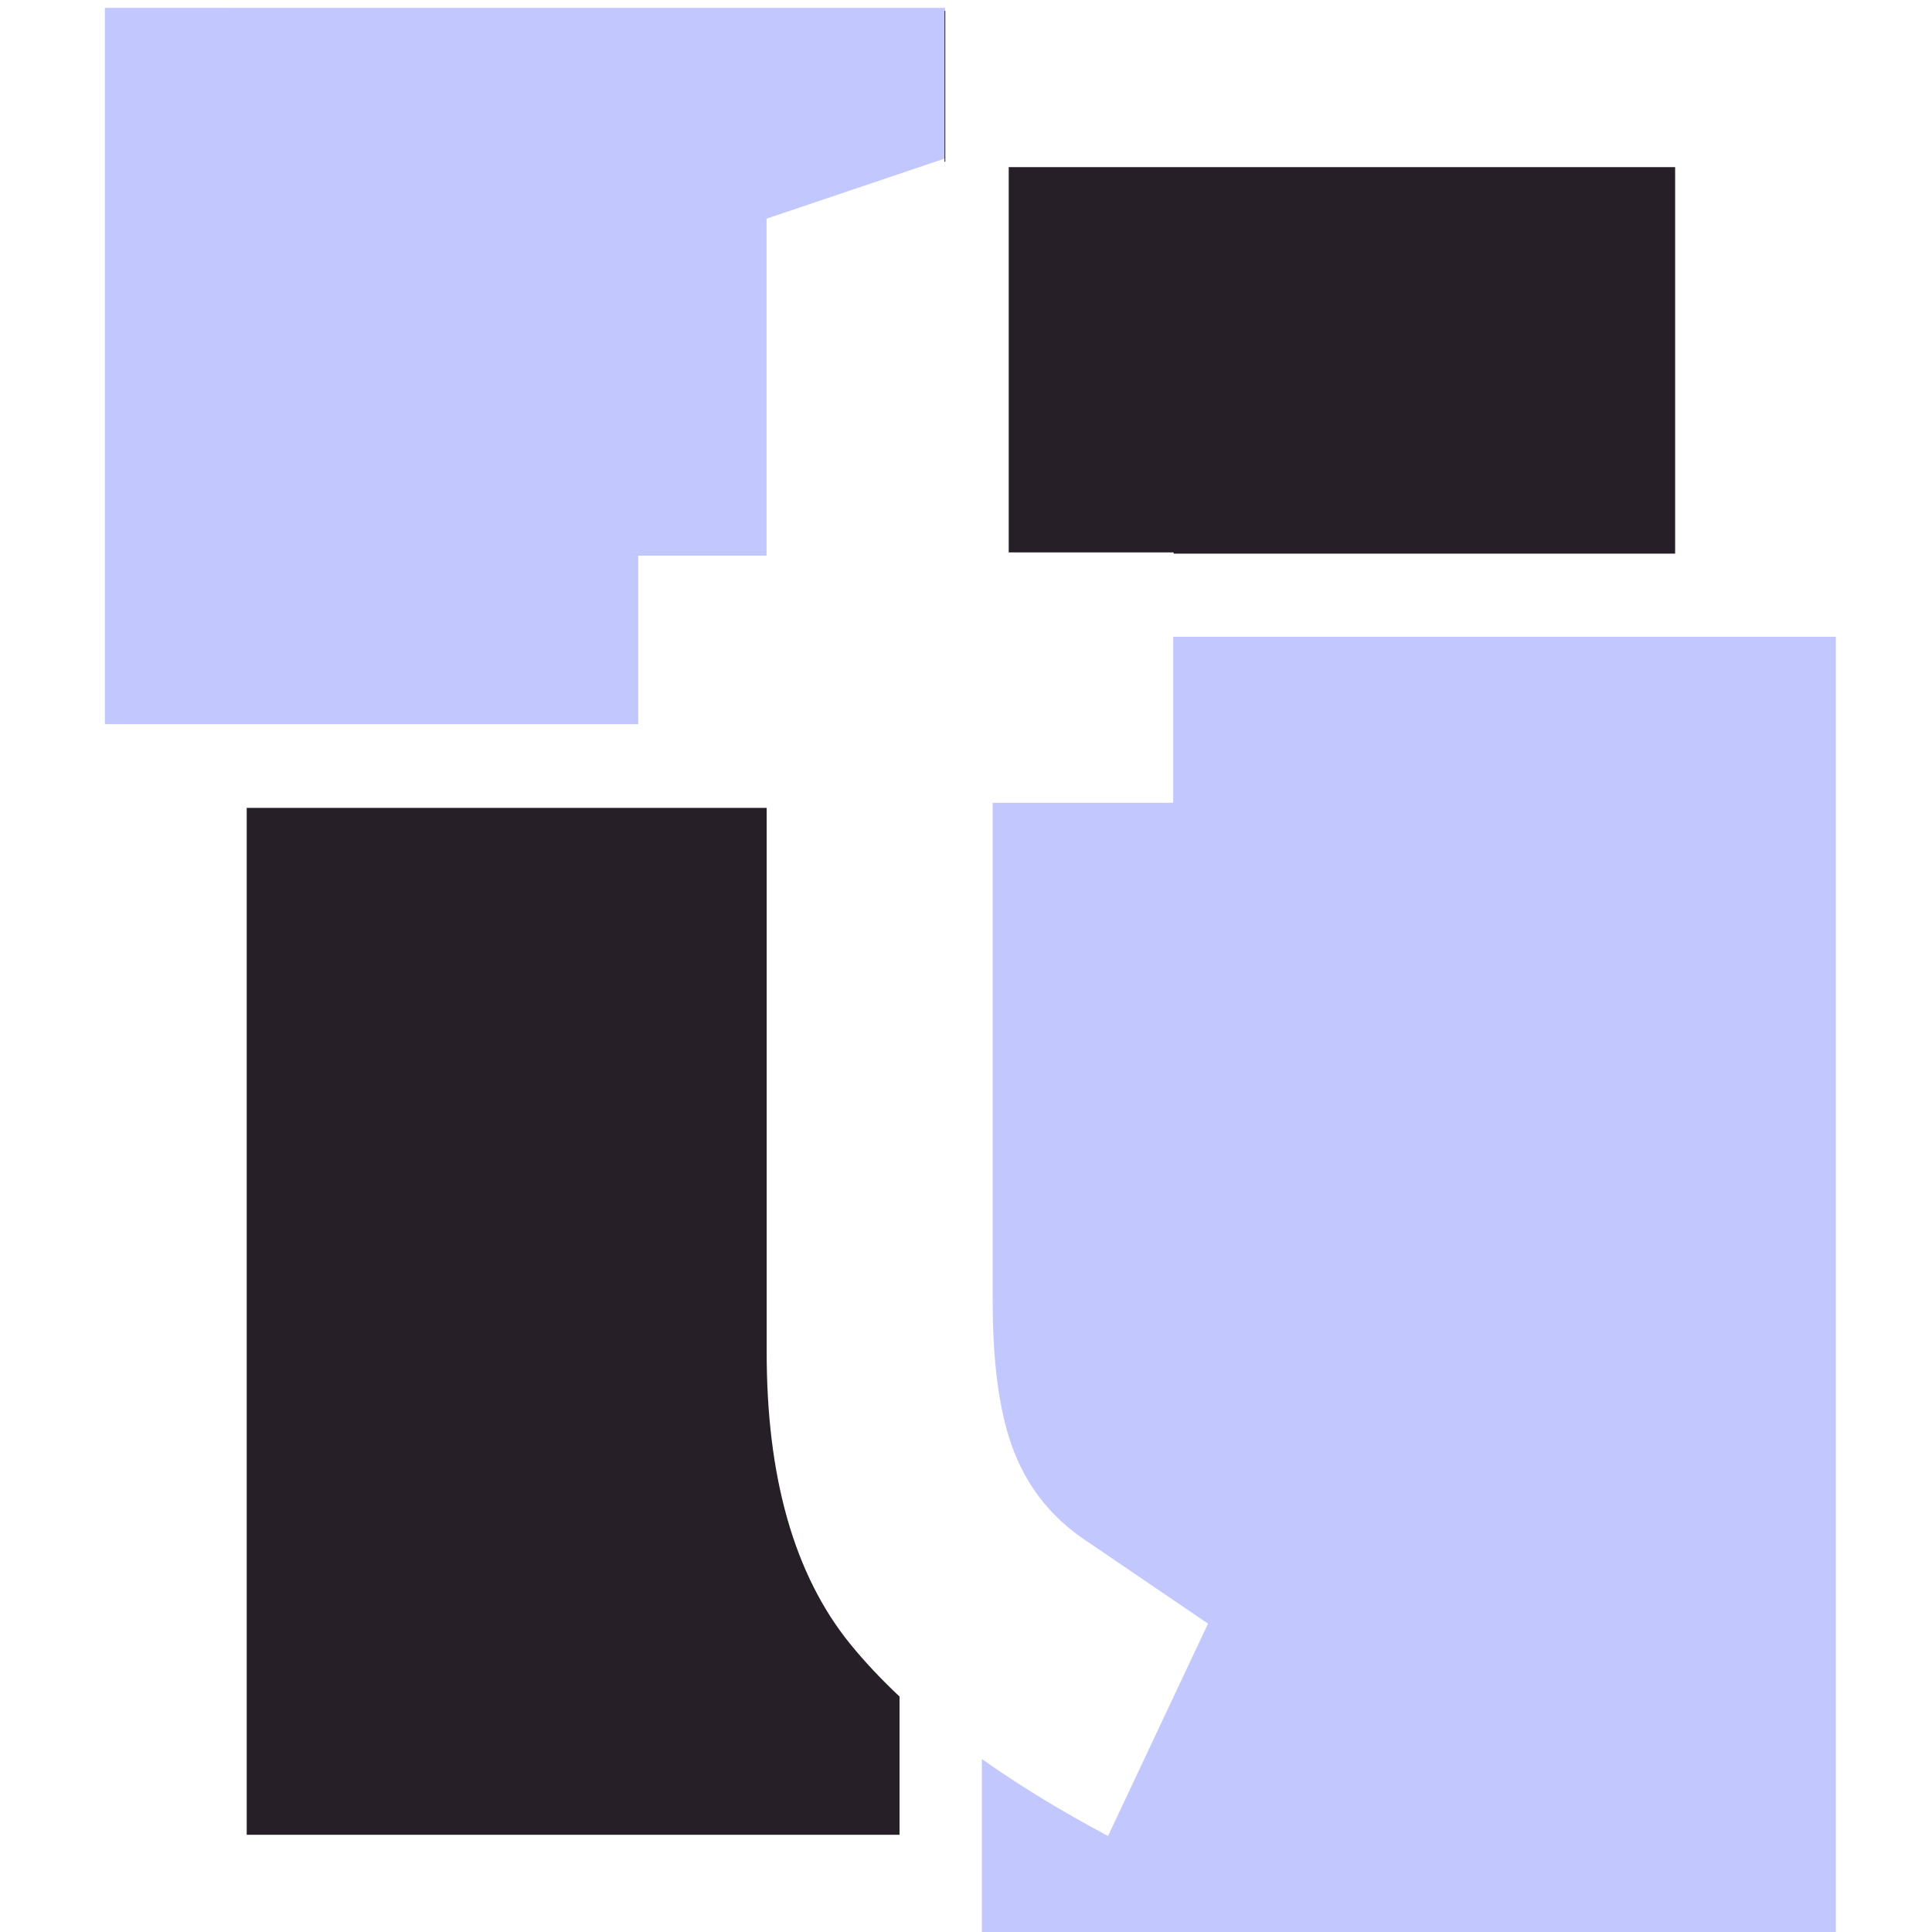 <?xml version="1.0" encoding="UTF-8" standalone="no"?>
<svg
   width="35"
   height="35"
   viewBox="0 0 35 35"
   fill="none"
   version="1.1"
   id="svg25"
   sodipodi:docname="logo-icon.svg"
   inkscape:version="1.2.2 (732a01da63, 2022-12-09)"
   xmlns:inkscape="http://www.inkscape.org/namespaces/inkscape"
   xmlns:sodipodi="http://sodipodi.sourceforge.net/DTD/sodipodi-0.dtd"
   xmlns="http://www.w3.org/2000/svg"
   xmlns:svg="http://www.w3.org/2000/svg">
  <sodipodi:namedview
     id="namedview27"
     pagecolor="#ffffff"
     bordercolor="#666666"
     borderopacity="1.0"
     inkscape:showpageshadow="2"
     inkscape:pageopacity="0.0"
     inkscape:pagecheckerboard="0"
     inkscape:deskcolor="#d1d1d1"
     showgrid="false"
     inkscape:zoom="22.171429"
     inkscape:cx="10.847294"
     inkscape:cy="17.5"
     inkscape:window-width="2880"
     inkscape:window-height="1694"
     inkscape:window-x="2869"
     inkscape:window-y="-11"
     inkscape:window-maximized="1"
     inkscape:current-layer="svg25" />
  <defs
     id="defs23">
    <linearGradient
       id="paint0_linear_27_452"
       x1="18.029"
       y1="18.824"
       x2="18.029"
       y2="1.57081e-05"
       gradientUnits="userSpaceOnUse">
      <stop
         stop-color="#3761EE"
         id="stop8" />
      <stop
         offset="1"
         stop-color="#6EE2F5"
         id="stop10" />
    </linearGradient>
    <linearGradient
       id="paint1_linear_27_452"
       x1="18.7"
       y1="20.037"
       x2="33.015"
       y2="32.049"
       gradientUnits="userSpaceOnUse">
      <stop
         stop-color="#3761EE"
         id="stop13" />
      <stop
         offset="1"
         stop-color="#6EE2F5"
         id="stop15" />
    </linearGradient>
    <linearGradient
       id="paint2_linear_27_452"
       x1="5.47853e-06"
       y1="22.237"
       x2="16.734"
       y2="22.237"
       gradientUnits="userSpaceOnUse">
      <stop
         stop-color="#6EE2F5"
         id="stop18" />
      <stop
         offset="1"
         stop-color="#3761EE"
         id="stop20" />
    </linearGradient>
  </defs>
  <g
     id="g2593"
     transform="matrix(0.581,0,0,0.581,202.673,-292.056)"
     inkscape:export-filename="favicon-720.png"
     inkscape:export-xdpi="303.43292"
     inkscape:export-ydpi="303.43292"
     style="stroke-width:6.508">
    <path
       d="m -312.253,522.533 v 5.176 h -5.629 v 15.422 c -0.009,2.062 0.214,3.67 0.67,4.824 0.456,1.154 1.205,2.077 2.246,2.766 l 3.798,2.583 -3.118,6.622 c -1.466,-0.781 -2.775,-1.582 -3.933,-2.4 v 5.668 h 26.627 v -40.66 z m -33.311,-19.61 v 22.333 h 16.631 v -5.253 h 4 v -10.506 l 5.566,-1.879 v -4.694 z"
       style="fill:#c2c7fe;fill-opacity:1;fill-rule:nonzero;stroke:none;stroke-width:2.296;stroke-opacity:1"
       id="path1563-9-1-4" />
    <g
       id="g1565-76-7-7"
       transform="matrix(0.353,0,0,-0.353,-341.142,527.868)"
       style="fill:#261f28;fill-opacity:1;stroke:none;stroke-width:6.508;stroke-opacity:1">
      <path
         d="m 0,0 v -90.709 h 57.663 v 12.213 c -1.627,1.529 -3.083,3.074 -4.358,4.644 -4.944,6.094 -7.405,14.742 -7.376,25.929 V 0 Z M 67.308,56.597 V 22.568 h 14.563 v -0.109 h 44.302 v 34.138 z m -5.67,13.798 V 57.062 l 0.069,0.026 v 13.305 h -0.069 z"
         style="fill:#261f28;fill-opacity:1;fill-rule:nonzero;stroke:none;stroke-width:6.508;stroke-opacity:1"
         id="path1567-9-2-0" />
    </g>
  </g>
</svg>
